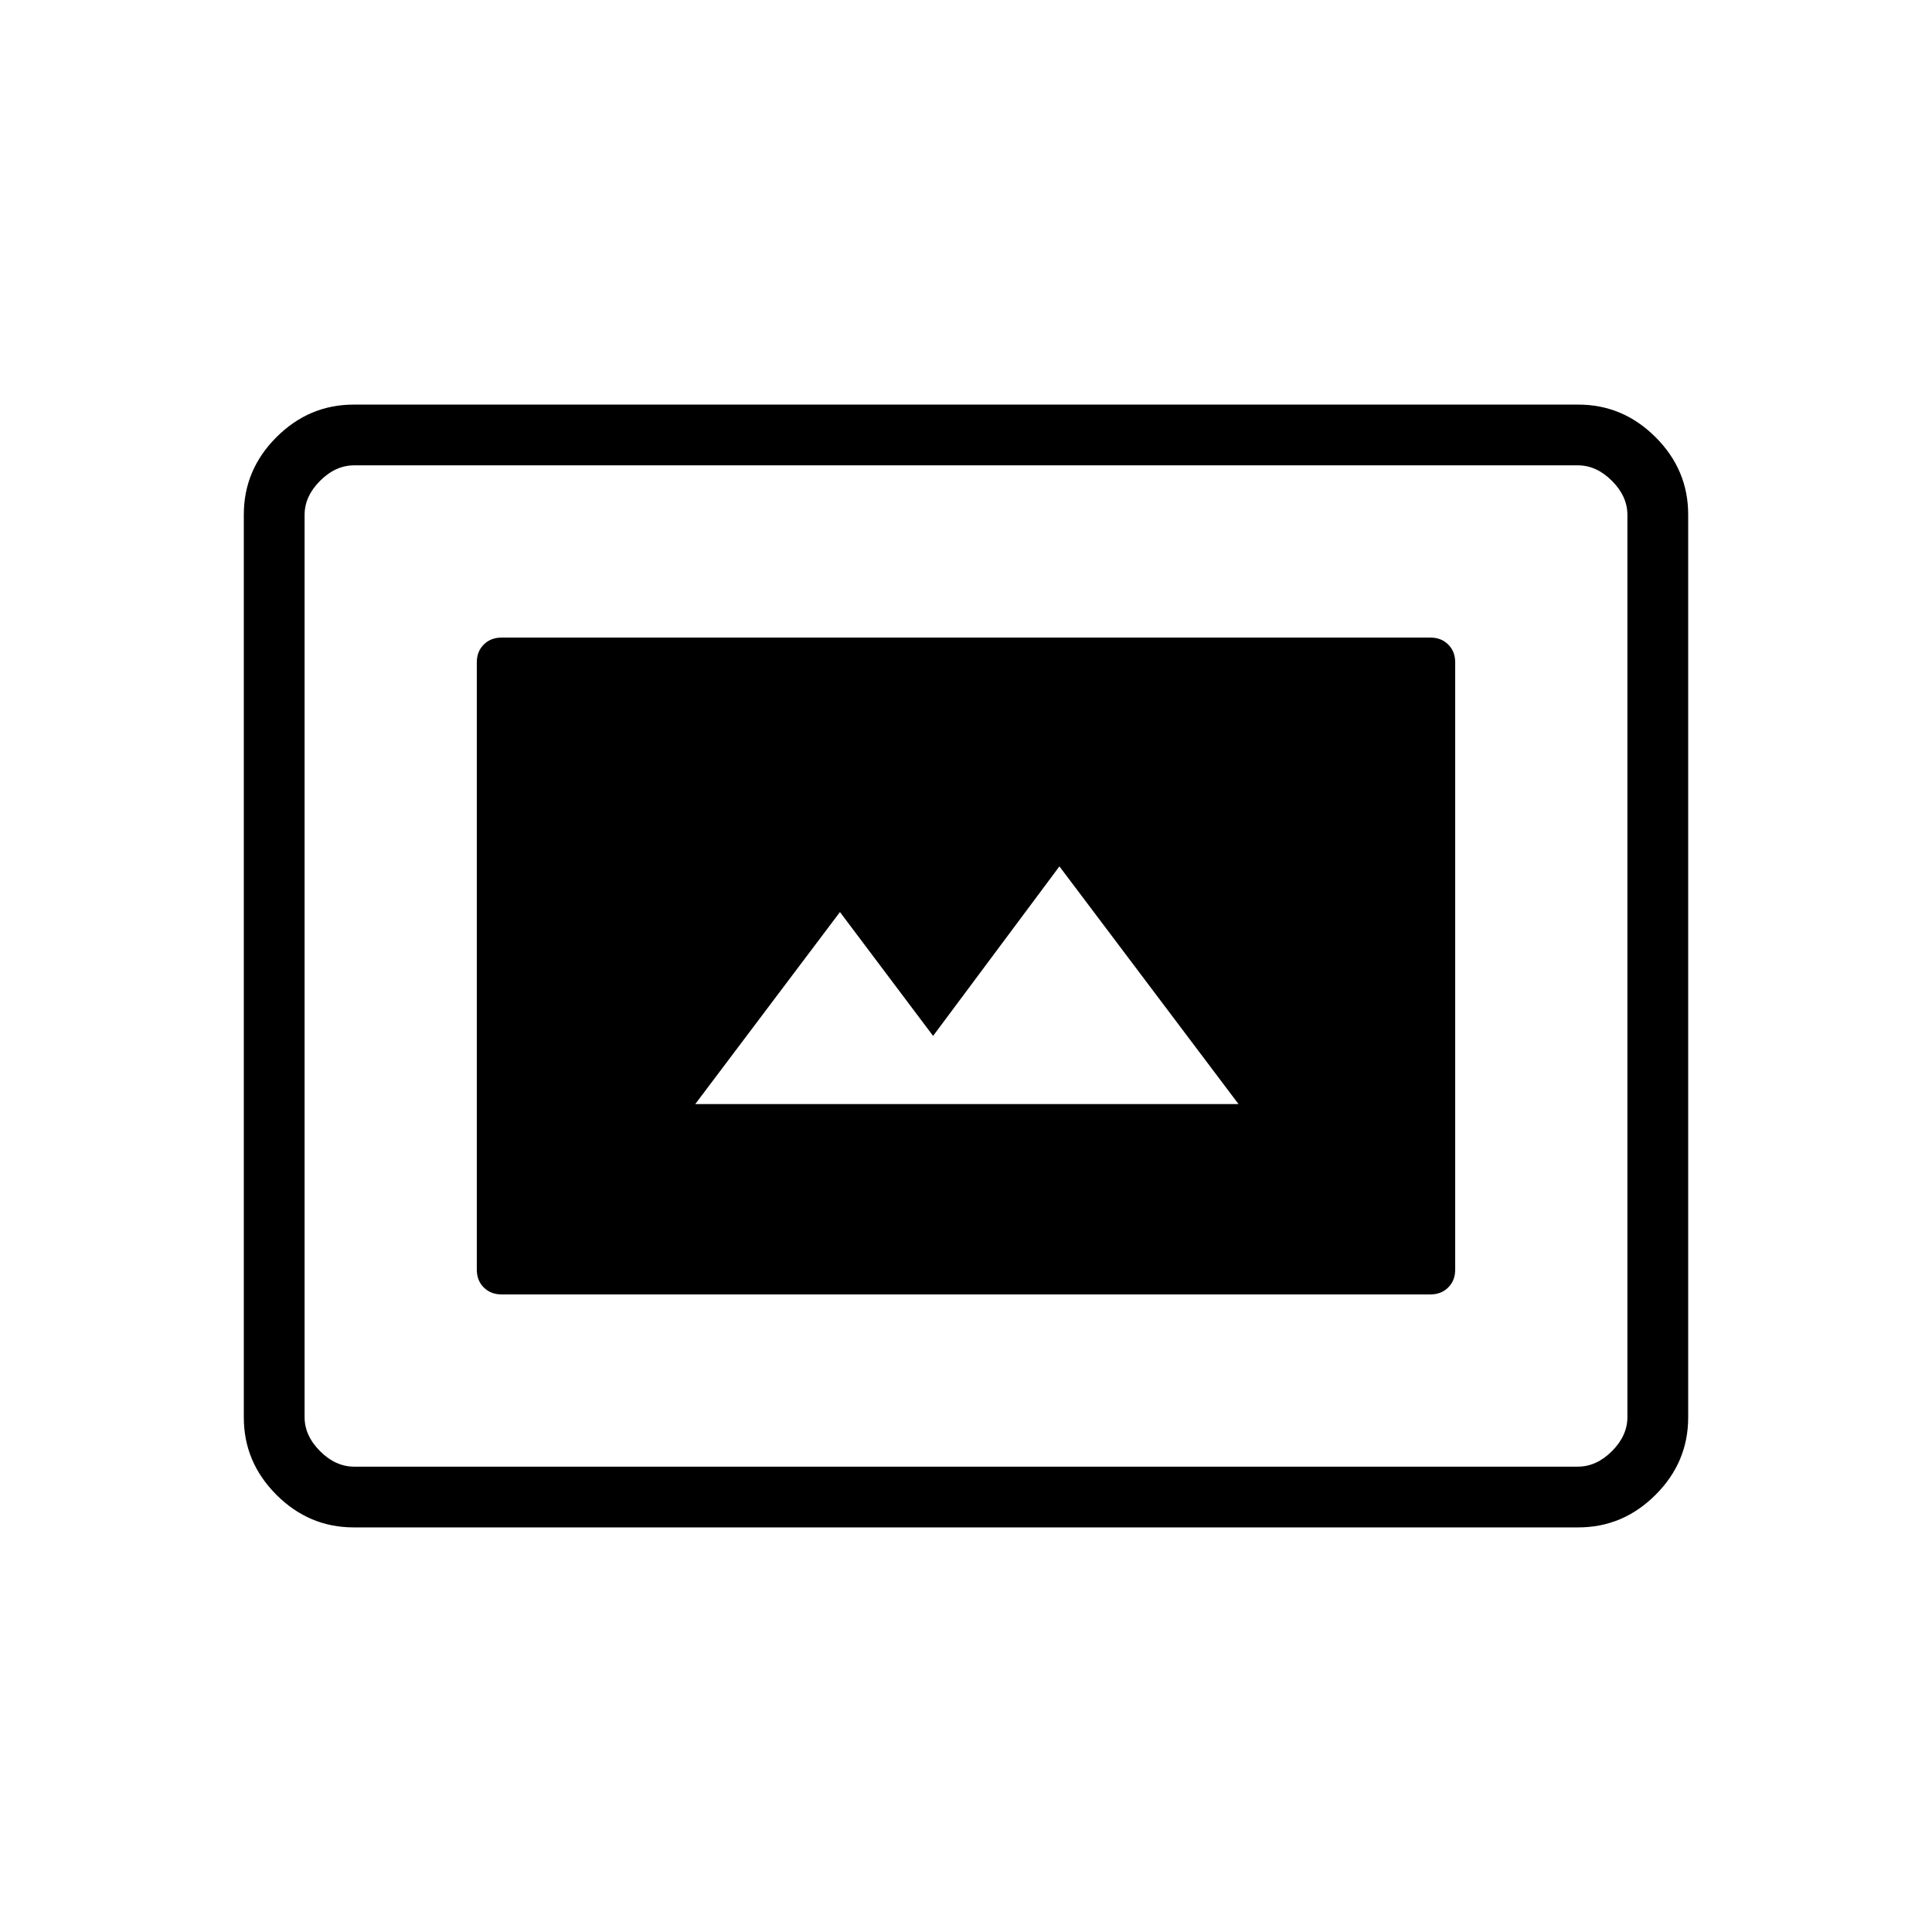 <svg xmlns="http://www.w3.org/2000/svg" height="48" viewBox="0 -960 960 960" width="48"><path d="M249.23-316.81h461.54q5.38 0 8.85-3.46 3.46-3.46 3.46-8.85v-301.76q0-5.39-3.46-8.85-3.47-3.46-8.85-3.46H249.23q-5.38 0-8.85 3.46-3.46 3.46-3.46 8.85v301.76q0 5.39 3.46 8.85 3.47 3.46 8.85 3.46Zm-73.44 115.77q-22.24 0-38.44-16.2-16.2-16.19-16.2-38.45v-448.62q0-22.26 16.2-38.45 16.2-16.2 38.44-16.2h608.42q22.24 0 38.44 16.2 16.2 16.19 16.2 38.45v448.62q0 22.26-16.2 38.45-16.2 16.2-38.44 16.2H175.79Zm.17-30.19h608.08q9.23 0 16.92-7.69 7.69-7.7 7.69-16.93v-448.3q0-9.23-7.69-16.93-7.69-7.69-16.92-7.69H175.96q-9.23 0-16.92 7.69-7.69 7.7-7.69 16.93v448.3q0 9.23 7.69 16.93 7.69 7.69 16.92 7.69Zm-24.61 0v-497.54 497.54Zm194.11-180.15 71.91-95.43 46.28 61.55 62.77-84.24 89 118.12H345.46Z"/></svg>